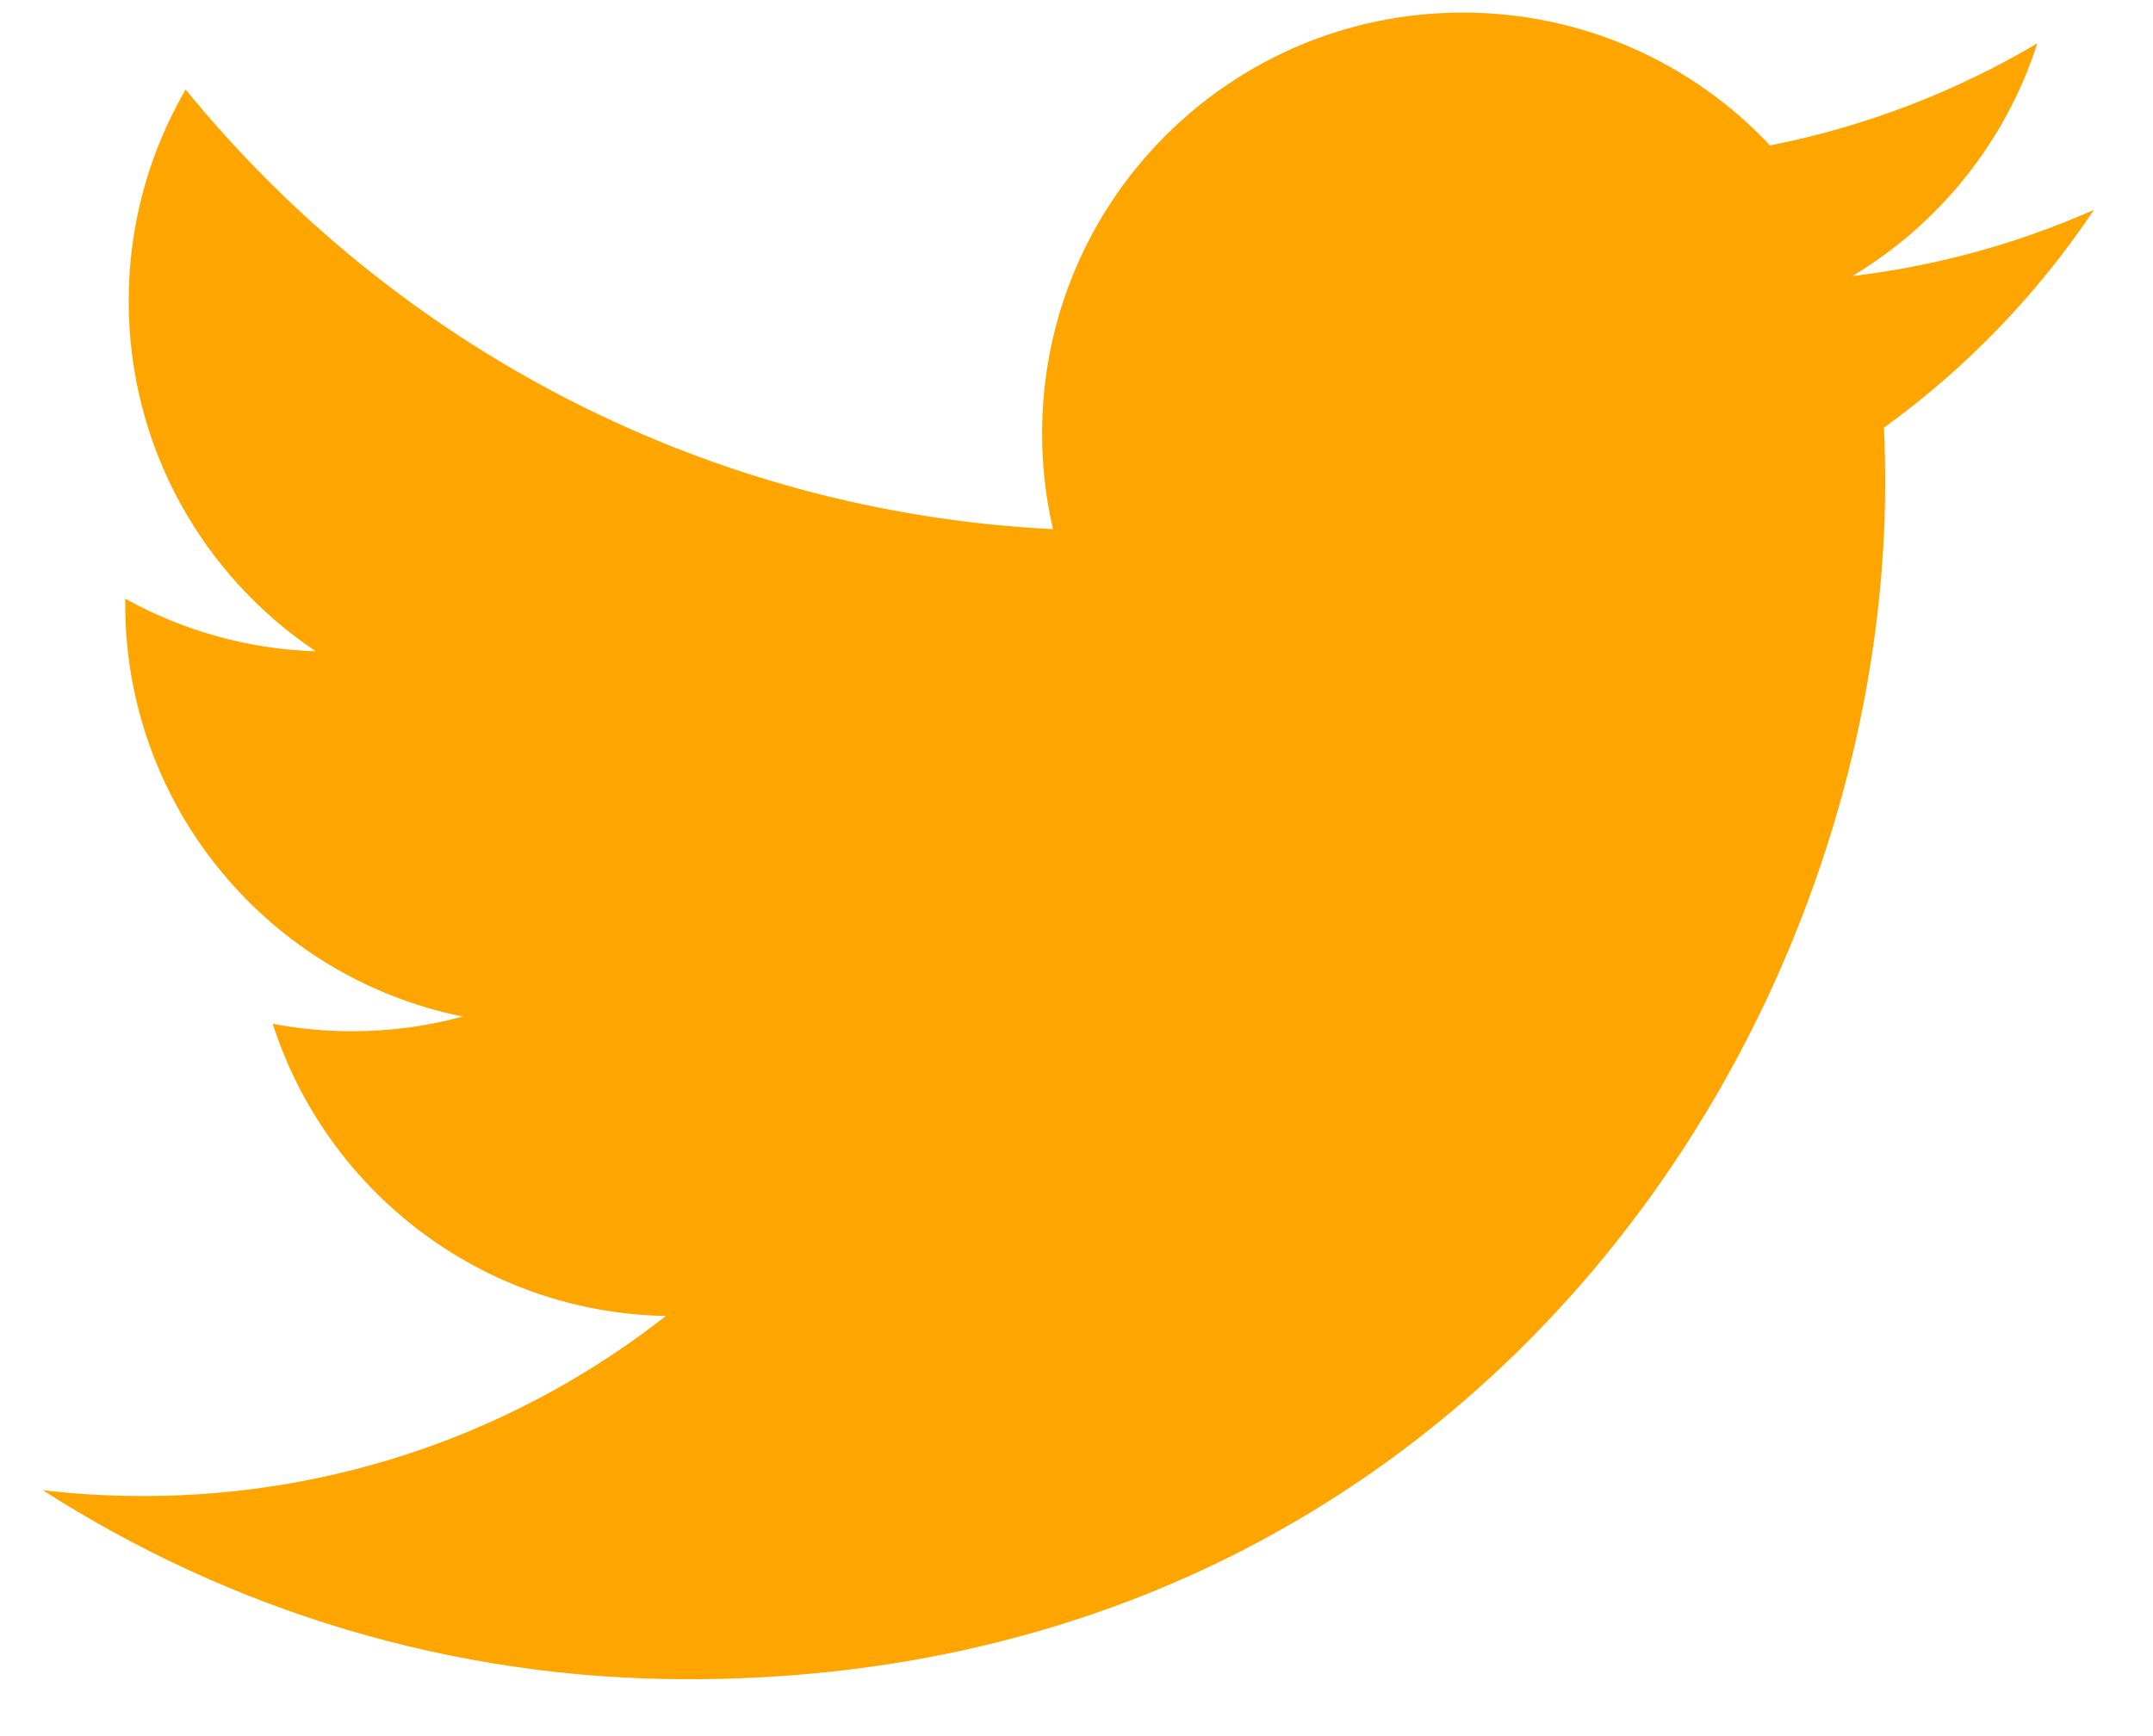 <svg width="31" height="25" viewBox="0 0 31 25" fill="none" xmlns="http://www.w3.org/2000/svg">
<path fill-rule="evenodd" clip-rule="evenodd" d="M29.533 2.841C28.447 3.322 27.278 3.648 26.053 3.795C27.304 3.045 28.265 1.858 28.717 0.443C27.547 1.137 26.249 1.641 24.869 1.913C23.764 0.736 22.189 -2.7832e-06 20.447 -2.7832e-06C17.1 -2.7832e-06 14.388 2.712 14.388 6.059C14.388 6.533 14.441 6.996 14.545 7.439C9.509 7.187 5.045 4.774 2.056 1.108C1.535 2.004 1.236 3.045 1.236 4.155C1.236 6.256 2.305 8.111 3.931 9.198C2.938 9.166 2.004 8.894 1.187 8.44C1.186 8.466 1.186 8.491 1.186 8.517C1.186 11.452 3.274 13.901 6.047 14.457C5.538 14.596 5.003 14.669 4.45 14.669C4.06 14.669 3.68 14.632 3.31 14.562C4.081 16.968 6.319 18.72 8.971 18.769C6.897 20.394 4.284 21.362 1.445 21.362C0.956 21.362 0.474 21.334 -3.46094e-05 21.278C2.681 22.997 5.866 24 9.288 24C20.433 24 26.527 14.767 26.527 6.761C26.527 6.498 26.521 6.237 26.509 5.977C27.693 5.123 28.721 4.056 29.533 2.841Z" transform="translate(0.617 0.181)" fill="orange"/>
</svg>

